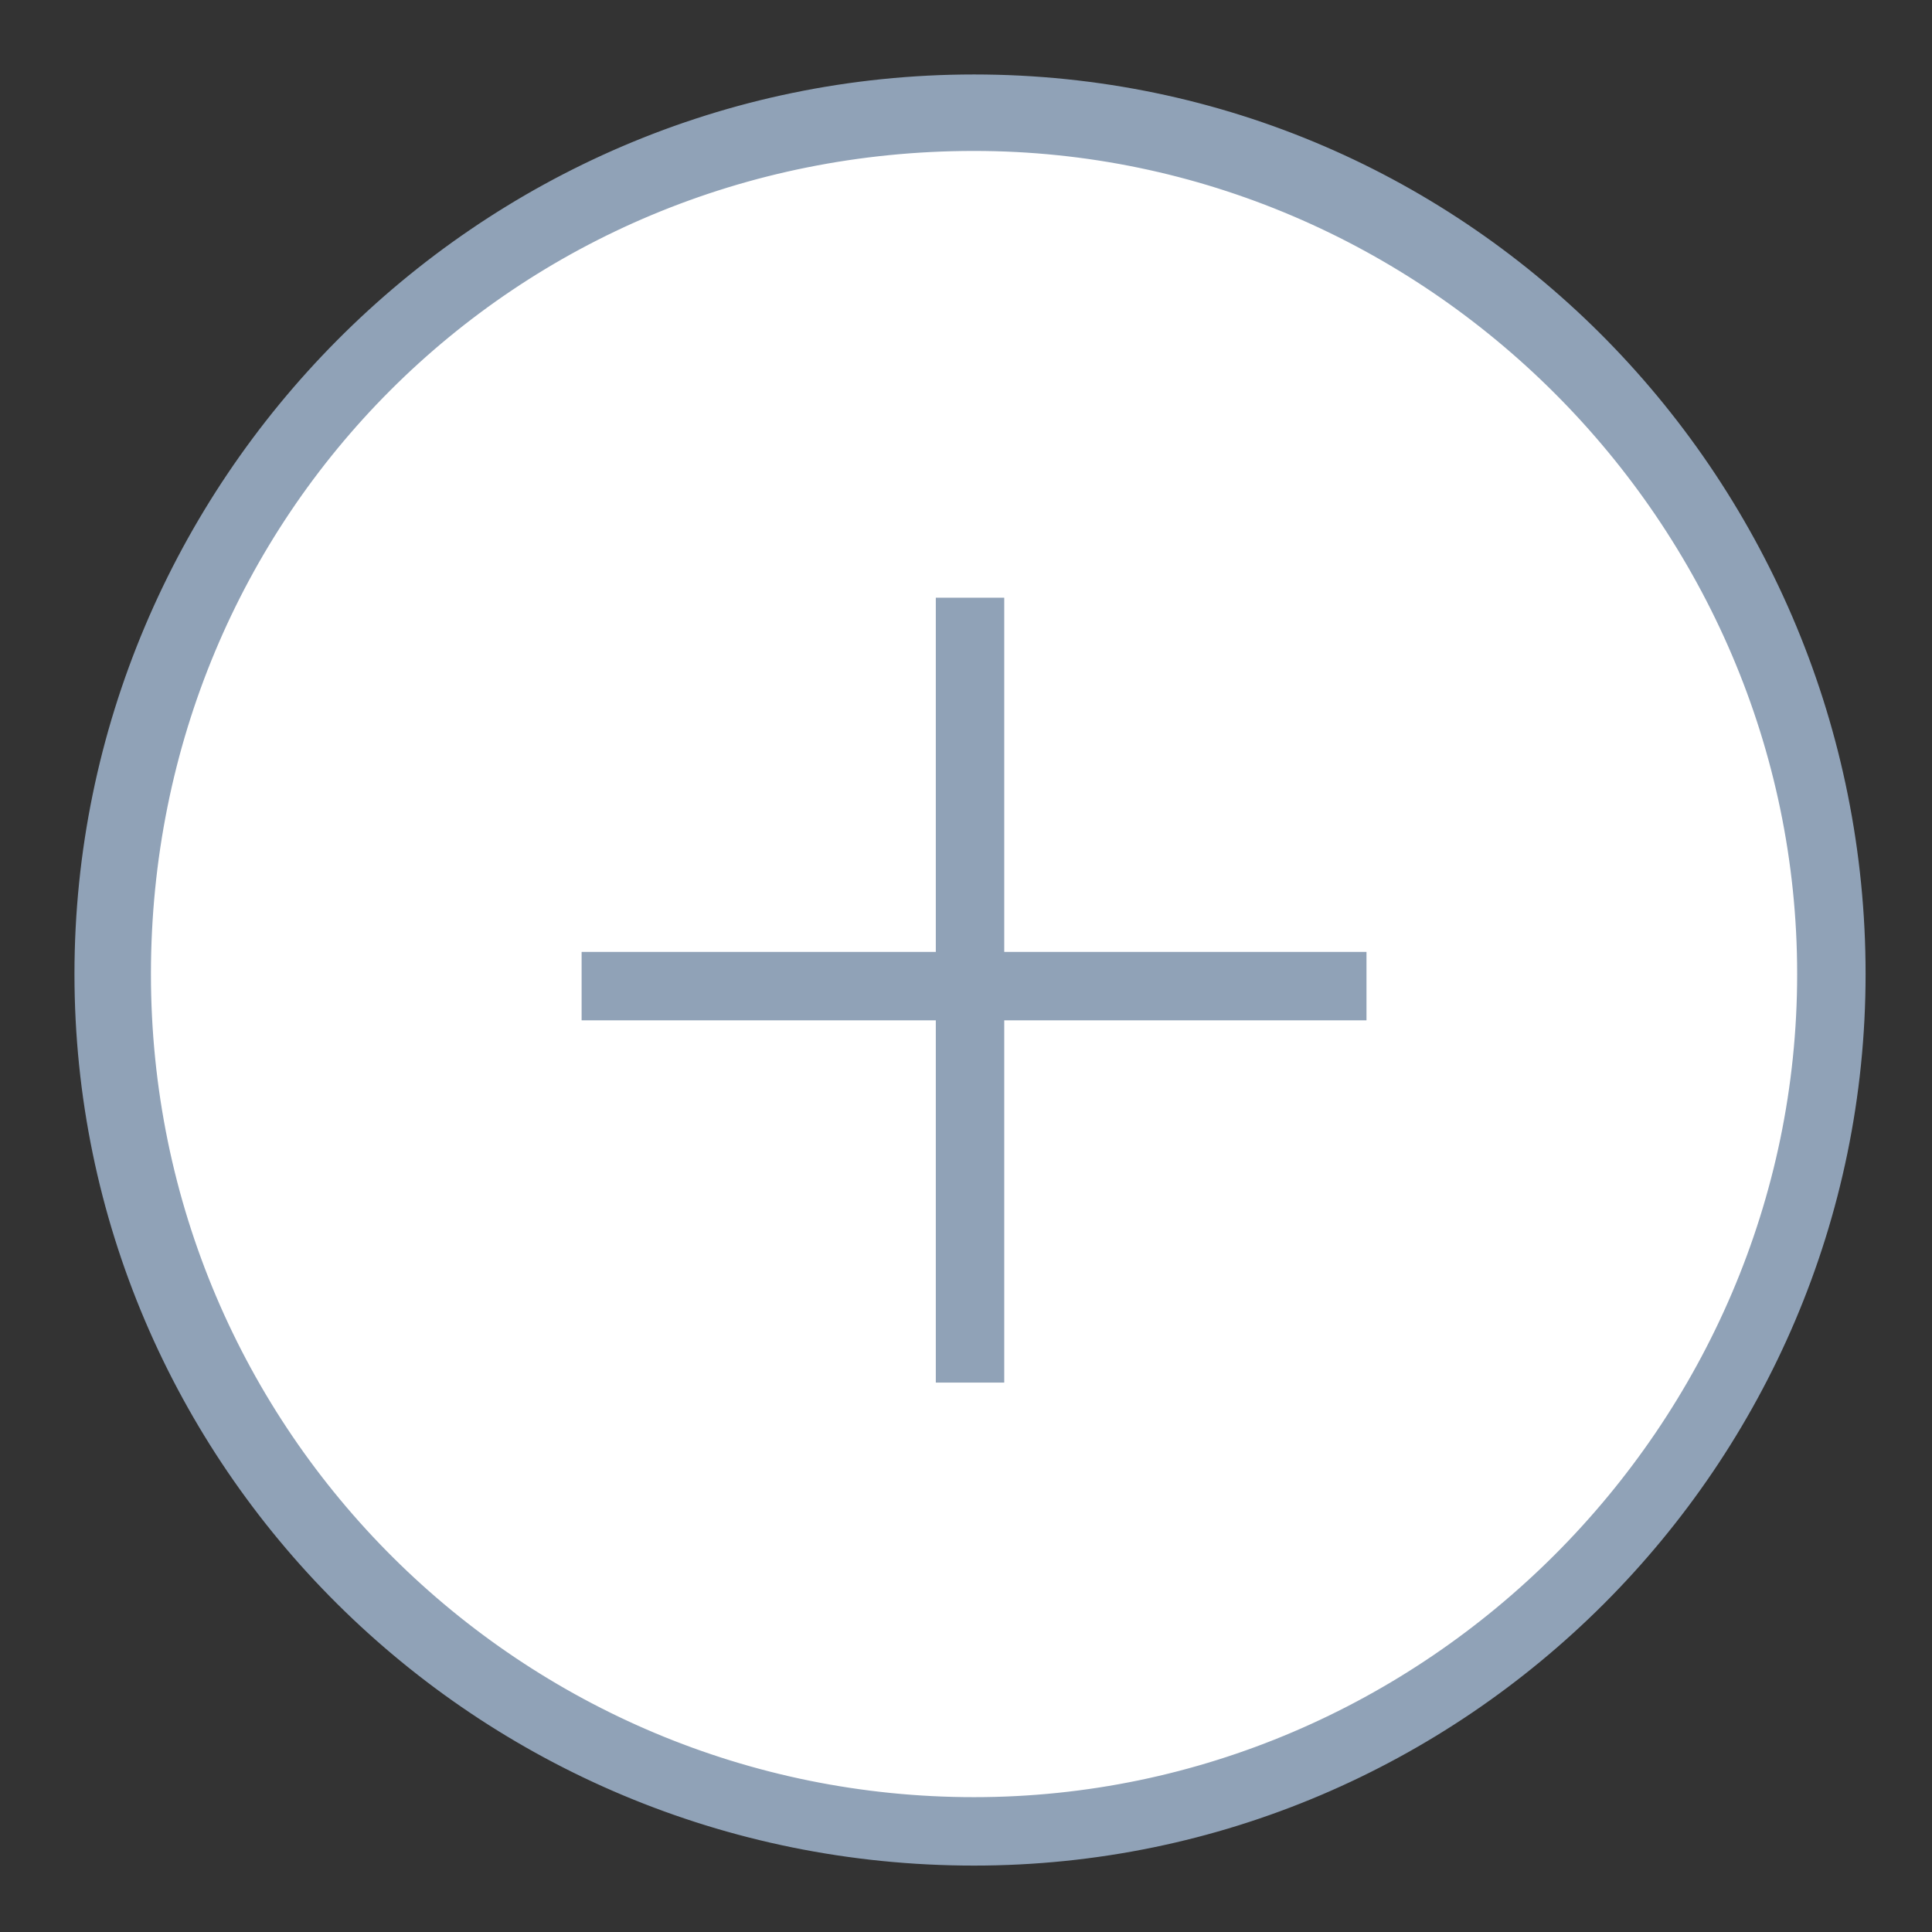 <?xml version="1.0" encoding="utf-8"?>
<!-- Generator: Adobe Illustrator 24.0.1, SVG Export Plug-In . SVG Version: 6.00 Build 0)  -->
<svg version="1.1" id="Laag_1" xmlns="http://www.w3.org/2000/svg" xmlns:xlink="http://www.w3.org/1999/xlink" x="0px" y="0px"
	 viewBox="0 0 24 24" style="enable-background:new 0 0 24 24;" xml:space="preserve">
<rect x="0" y="0" width="24" height="24" fill="#333333" stroke="none"/>
<style type="text/css">
	.st0{fill:#FFFFFF;}
	.st1{fill:#90A2B7;stroke:#90A2B7;stroke-width:0.35;stroke-miterlimit:10;}
</style>
<circle class="st0" cx="12.1" cy="12.1" r="10.6"/>
<path class="st1" d="M12.1,23c-6.1,0-11-4.9-11-10.9s4.9-11,11-11s10.9,5,10.9,11S18.1,23,12.1,23z M12.1,1.7
	C6.3,1.7,1.7,6.3,1.7,12.1s4.7,10.4,10.4,10.4s10.4-4.7,10.4-10.4S17.8,1.7,12.1,1.7z"/>
<rect x="11.8" y="7.6" class="st1" width="0.5" height="9.4"/>
<rect x="7.4" y="12" class="st1" width="9.4" height="0.5"/>
</svg>
